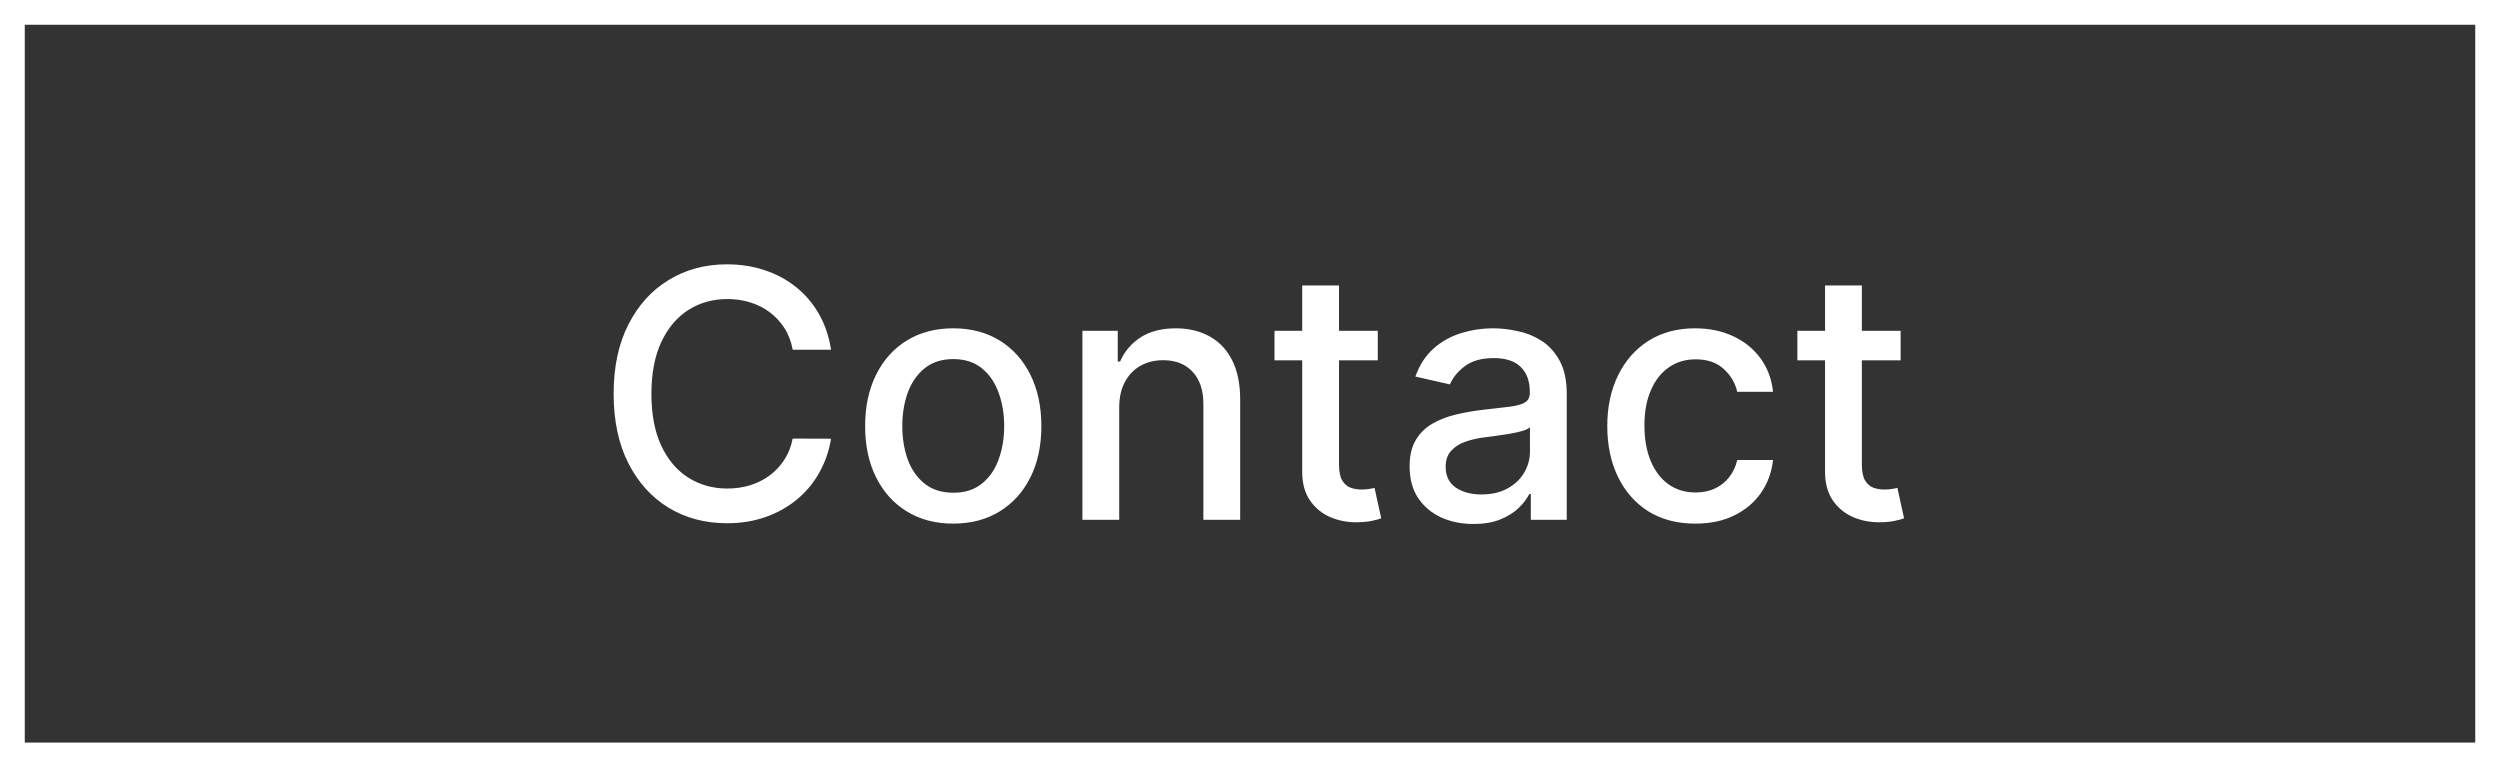 <svg width="101" height="31" viewBox="0 0 101 31" fill="none" xmlns="http://www.w3.org/2000/svg">
<rect x="0" y="0" width="101" height="31" fill="#333333" stroke="none"/>
<path d="M33.575 14.129H32.024C31.965 13.798 31.854 13.506 31.691 13.254C31.529 13.002 31.33 12.789 31.095 12.613C30.859 12.437 30.596 12.305 30.304 12.215C30.016 12.126 29.709 12.081 29.384 12.081C28.798 12.081 28.272 12.229 27.808 12.523C27.348 12.818 26.983 13.251 26.715 13.821C26.449 14.391 26.317 15.087 26.317 15.909C26.317 16.738 26.449 17.437 26.715 18.007C26.983 18.577 27.349 19.008 27.813 19.3C28.277 19.591 28.799 19.737 29.379 19.737C29.701 19.737 30.006 19.694 30.294 19.608C30.586 19.518 30.849 19.387 31.084 19.215C31.32 19.043 31.519 18.832 31.681 18.584C31.847 18.332 31.961 18.044 32.024 17.719L33.575 17.724C33.492 18.224 33.332 18.685 33.093 19.106C32.858 19.523 32.554 19.885 32.183 20.19C31.815 20.491 31.394 20.725 30.921 20.891C30.447 21.056 29.93 21.139 29.369 21.139C28.488 21.139 27.702 20.93 27.013 20.513C26.323 20.092 25.78 19.49 25.382 18.708C24.988 17.926 24.791 16.993 24.791 15.909C24.791 14.822 24.989 13.889 25.387 13.11C25.785 12.328 26.328 11.728 27.018 11.31C27.707 10.889 28.491 10.679 29.369 10.679C29.91 10.679 30.413 10.757 30.881 10.913C31.351 11.065 31.774 11.29 32.148 11.589C32.523 11.884 32.833 12.245 33.078 12.673C33.323 13.097 33.489 13.582 33.575 14.129ZM38.511 21.154C37.795 21.154 37.17 20.99 36.636 20.662C36.103 20.334 35.689 19.875 35.394 19.285C35.099 18.695 34.951 18.005 34.951 17.217C34.951 16.424 35.099 15.732 35.394 15.139C35.689 14.545 36.103 14.085 36.636 13.756C37.17 13.428 37.795 13.264 38.511 13.264C39.227 13.264 39.852 13.428 40.385 13.756C40.919 14.085 41.333 14.545 41.628 15.139C41.923 15.732 42.071 16.424 42.071 17.217C42.071 18.005 41.923 18.695 41.628 19.285C41.333 19.875 40.919 20.334 40.385 20.662C39.852 20.99 39.227 21.154 38.511 21.154ZM38.516 19.906C38.98 19.906 39.364 19.784 39.669 19.538C39.974 19.293 40.2 18.967 40.345 18.559C40.495 18.151 40.569 17.702 40.569 17.212C40.569 16.724 40.495 16.277 40.345 15.869C40.2 15.458 39.974 15.129 39.669 14.88C39.364 14.631 38.98 14.507 38.516 14.507C38.048 14.507 37.661 14.631 37.352 14.88C37.047 15.129 36.821 15.458 36.671 15.869C36.526 16.277 36.453 16.724 36.453 17.212C36.453 17.702 36.526 18.151 36.671 18.559C36.821 18.967 37.047 19.293 37.352 19.538C37.661 19.784 38.048 19.906 38.516 19.906ZM45.216 16.466V21H43.73V13.364H45.157V14.607H45.251C45.427 14.202 45.702 13.877 46.076 13.632C46.454 13.387 46.93 13.264 47.503 13.264C48.024 13.264 48.479 13.374 48.87 13.592C49.261 13.808 49.565 14.129 49.78 14.557C49.996 14.984 50.103 15.513 50.103 16.143V21H48.617V16.322C48.617 15.768 48.473 15.336 48.184 15.024C47.896 14.709 47.5 14.552 46.996 14.552C46.651 14.552 46.345 14.626 46.076 14.776C45.811 14.925 45.601 15.143 45.445 15.432C45.292 15.717 45.216 16.062 45.216 16.466ZM55.662 13.364V14.557H51.49V13.364H55.662ZM52.609 11.534H54.096V18.758C54.096 19.046 54.139 19.263 54.225 19.409C54.311 19.552 54.422 19.649 54.558 19.702C54.697 19.752 54.848 19.777 55.01 19.777C55.13 19.777 55.234 19.769 55.324 19.752C55.413 19.736 55.483 19.722 55.532 19.712L55.801 20.94C55.715 20.974 55.592 21.007 55.433 21.04C55.274 21.076 55.075 21.096 54.836 21.099C54.445 21.106 54.081 21.037 53.742 20.891C53.404 20.745 53.131 20.519 52.922 20.215C52.713 19.91 52.609 19.527 52.609 19.066V11.534ZM59.528 21.169C59.044 21.169 58.607 21.079 58.216 20.901C57.825 20.718 57.515 20.455 57.286 20.11C57.061 19.765 56.948 19.343 56.948 18.842C56.948 18.412 57.031 18.057 57.197 17.778C57.362 17.5 57.586 17.28 57.868 17.117C58.149 16.955 58.464 16.832 58.812 16.749C59.16 16.666 59.515 16.604 59.876 16.56C60.334 16.507 60.705 16.464 60.99 16.431C61.275 16.395 61.482 16.337 61.611 16.257C61.741 16.178 61.805 16.048 61.805 15.869V15.835C61.805 15.4 61.683 15.064 61.437 14.825C61.195 14.587 60.834 14.467 60.353 14.467C59.853 14.467 59.459 14.578 59.17 14.8C58.885 15.019 58.688 15.263 58.579 15.531L57.182 15.213C57.347 14.749 57.589 14.374 57.907 14.089C58.229 13.801 58.599 13.592 59.016 13.463C59.434 13.331 59.873 13.264 60.334 13.264C60.639 13.264 60.962 13.301 61.303 13.374C61.648 13.443 61.969 13.572 62.268 13.761C62.569 13.95 62.816 14.22 63.008 14.572C63.201 14.92 63.297 15.372 63.297 15.929V21H61.845V19.956H61.785C61.689 20.148 61.545 20.337 61.353 20.523C61.161 20.708 60.914 20.863 60.612 20.985C60.31 21.108 59.949 21.169 59.528 21.169ZM59.851 19.976C60.262 19.976 60.614 19.895 60.905 19.732C61.2 19.57 61.424 19.358 61.577 19.096C61.732 18.831 61.81 18.547 61.81 18.246V17.261C61.757 17.314 61.654 17.364 61.502 17.41C61.353 17.454 61.182 17.492 60.99 17.525C60.798 17.555 60.61 17.583 60.428 17.609C60.246 17.633 60.093 17.652 59.971 17.669C59.682 17.706 59.419 17.767 59.18 17.853C58.945 17.939 58.756 18.063 58.614 18.226C58.474 18.385 58.405 18.597 58.405 18.862C58.405 19.23 58.541 19.509 58.812 19.697C59.084 19.883 59.431 19.976 59.851 19.976ZM68.493 21.154C67.754 21.154 67.118 20.987 66.584 20.652C66.054 20.314 65.646 19.848 65.361 19.255C65.076 18.662 64.934 17.982 64.934 17.217C64.934 16.441 65.079 15.757 65.371 15.163C65.663 14.567 66.074 14.101 66.604 13.766C67.134 13.432 67.759 13.264 68.478 13.264C69.058 13.264 69.575 13.372 70.029 13.587C70.484 13.8 70.85 14.098 71.128 14.482C71.41 14.867 71.577 15.316 71.63 15.829H70.184C70.104 15.472 69.922 15.163 69.637 14.905C69.355 14.646 68.977 14.517 68.503 14.517C68.089 14.517 67.726 14.626 67.414 14.845C67.106 15.061 66.866 15.369 66.694 15.77C66.521 16.168 66.435 16.638 66.435 17.182C66.435 17.739 66.519 18.219 66.689 18.624C66.858 19.028 67.096 19.341 67.404 19.563C67.716 19.785 68.082 19.896 68.503 19.896C68.785 19.896 69.04 19.845 69.269 19.742C69.501 19.636 69.695 19.485 69.85 19.29C70.01 19.094 70.121 18.859 70.184 18.584H71.63C71.577 19.078 71.416 19.518 71.148 19.906C70.88 20.294 70.52 20.599 70.069 20.821C69.622 21.043 69.097 21.154 68.493 21.154ZM76.785 13.364V14.557H72.614V13.364H76.785ZM73.732 11.534H75.219V18.758C75.219 19.046 75.262 19.263 75.348 19.409C75.434 19.552 75.545 19.649 75.681 19.702C75.82 19.752 75.971 19.777 76.133 19.777C76.253 19.777 76.357 19.769 76.447 19.752C76.536 19.736 76.606 19.722 76.655 19.712L76.924 20.94C76.838 20.974 76.715 21.007 76.556 21.04C76.397 21.076 76.198 21.096 75.959 21.099C75.568 21.106 75.204 21.037 74.866 20.891C74.528 20.745 74.254 20.519 74.045 20.215C73.837 19.91 73.732 19.527 73.732 19.066V11.534Z" fill="white"/>
<rect x="0.5" y="0.5" width="100" height="30" stroke="white"/>
</svg>
